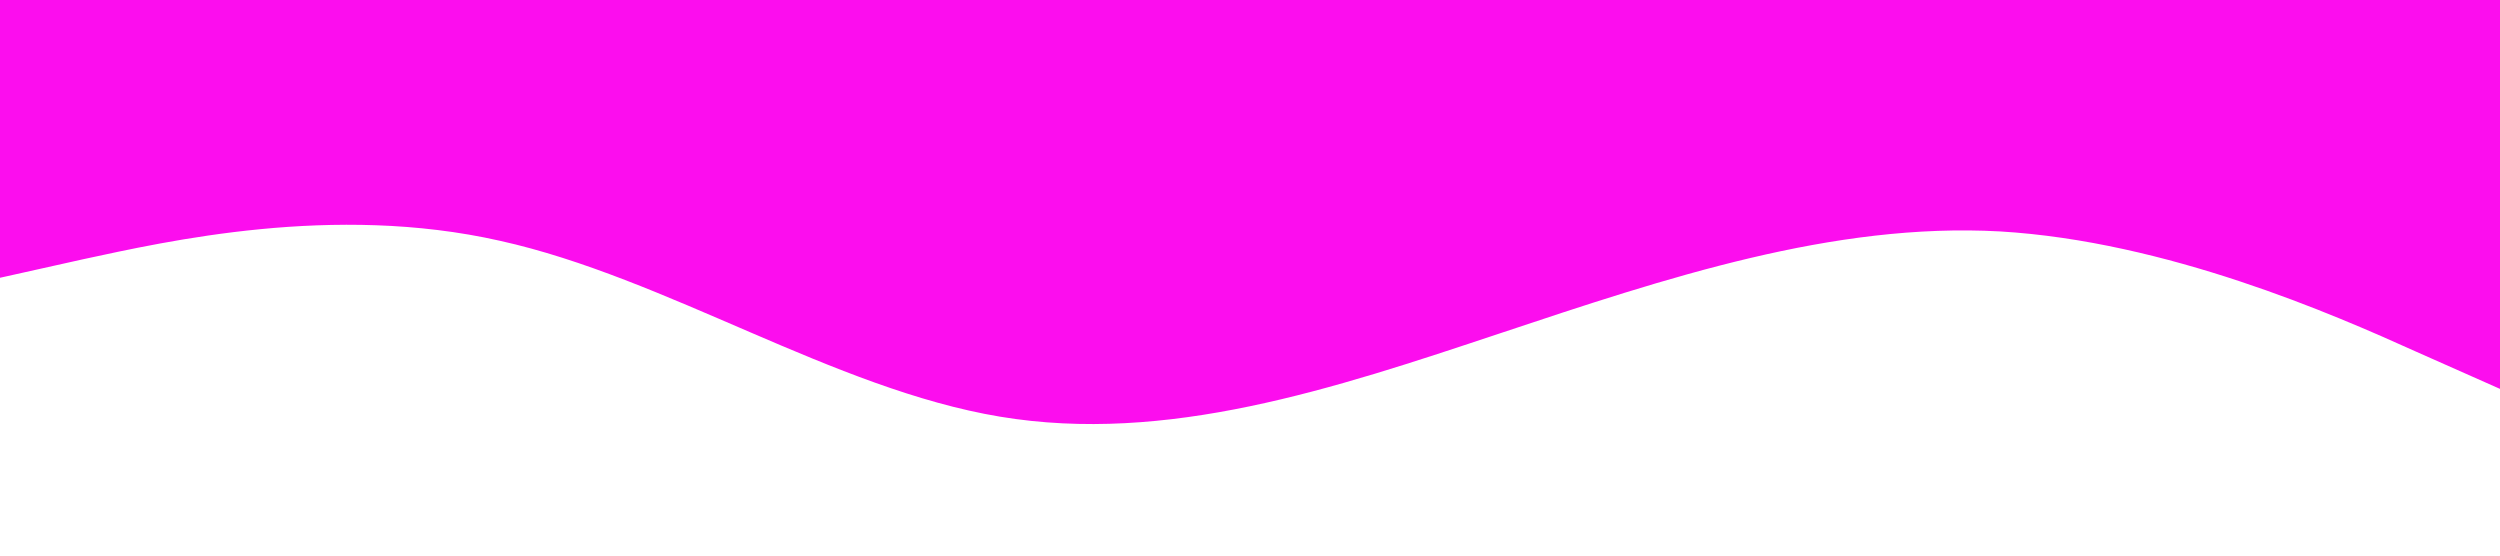 <?xml version="1.0" standalone="no"?><svg xmlns="http://www.w3.org/2000/svg" viewBox="0 0 1440 320"><path fill="#fc0dee" fill-opacity="1" d="M0,160L48,149.3C96,139,192,117,288,138.7C384,160,480,224,576,240C672,256,768,224,864,192C960,160,1056,128,1152,133.3C1248,139,1344,181,1392,202.7L1440,224L1440,0L1392,0C1344,0,1248,0,1152,0C1056,0,960,0,864,0C768,0,672,0,576,0C480,0,384,0,288,0C192,0,96,0,48,0L0,0Z"></path></svg>